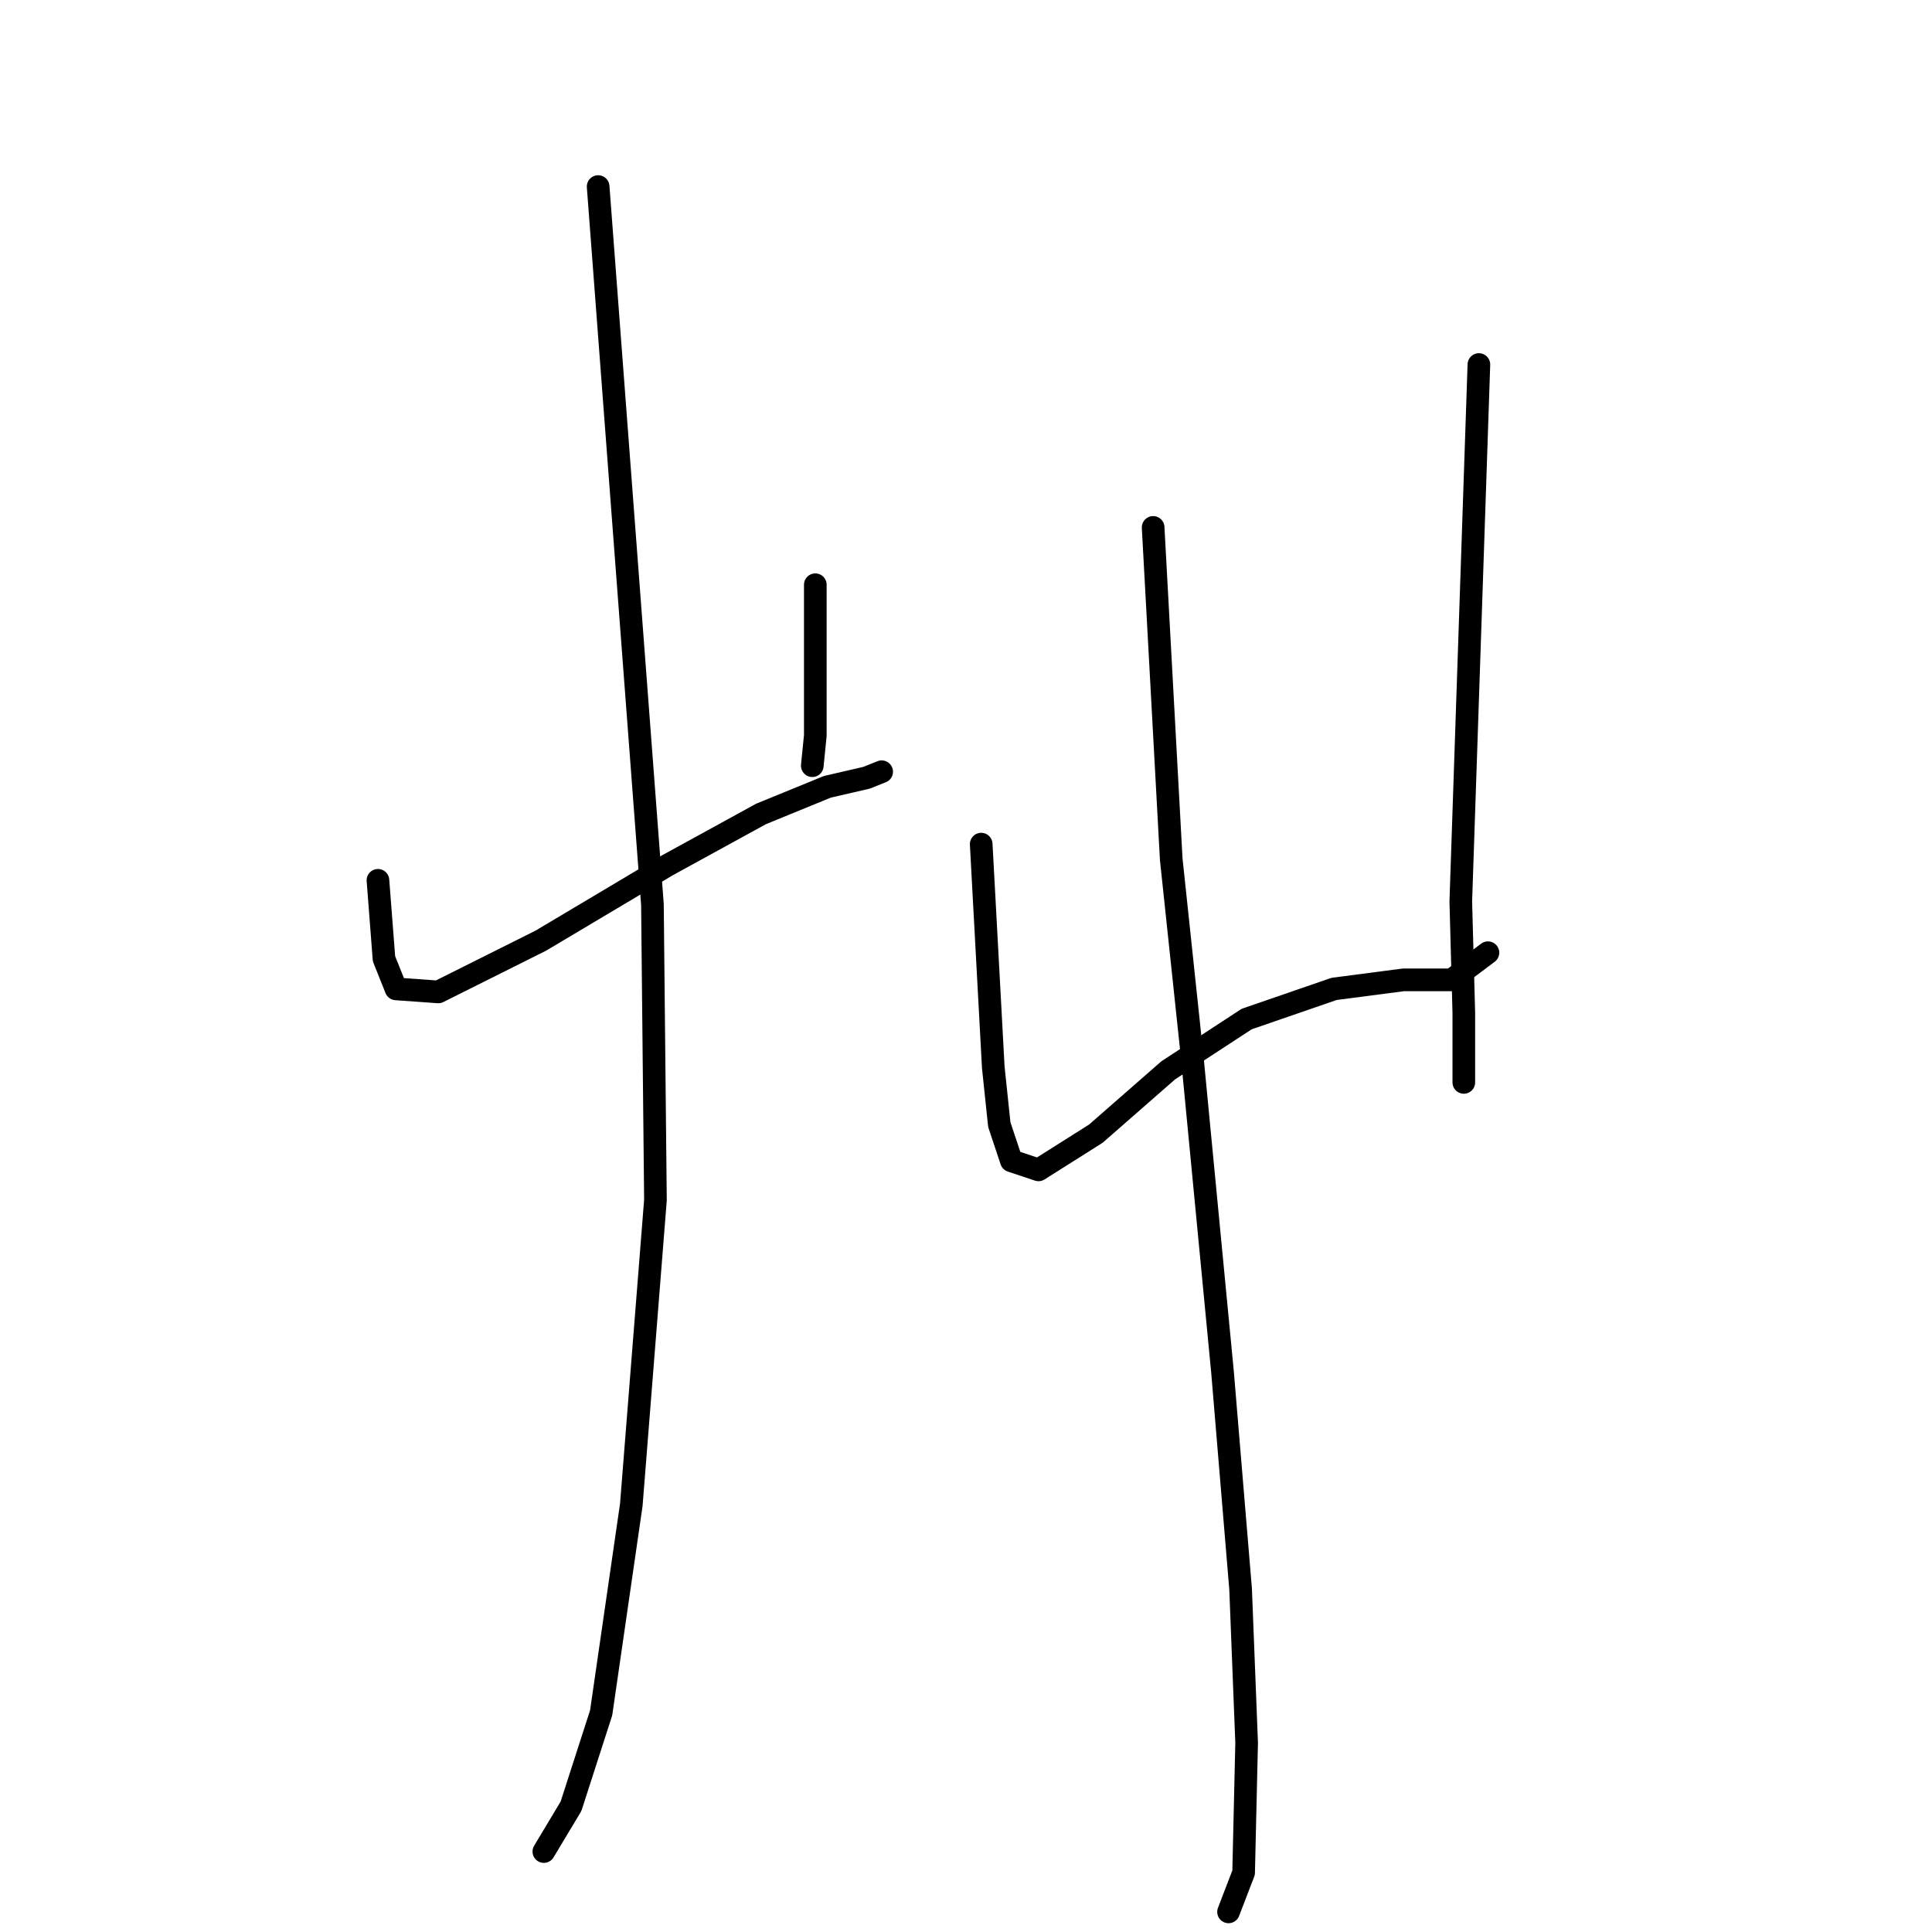 <?xml version="1.0" standalone="no"?>
    <svg width="256" height="256" xmlns="http://www.w3.org/2000/svg" version="1.1">
    <polyline stroke="black" stroke-width="3" stroke-linecap="round" fill="transparent" stroke-linejoin="round" points="50.08 116.646 50.48 121.841 50.88 127.037 52.478 131.034 58.074 131.434 71.663 124.639 88.449 114.647 100.839 107.853 109.632 104.256 114.827 103.057 116.826 102.257 116.826 102.257 " />
        <polyline stroke="black" stroke-width="3" stroke-linecap="round" fill="transparent" stroke-linejoin="round" points="108.033 77.478 108.033 87.47 108.033 97.461 107.633 101.458 107.633 101.458 " />
        <polyline stroke="black" stroke-width="3" stroke-linecap="round" fill="transparent" stroke-linejoin="round" points="79.257 24.721 82.854 72.282 86.451 119.843 86.85 159.011 83.653 199.378 79.656 226.955 75.659 239.345 72.062 245.34 72.062 245.34 " />
        <polyline stroke="black" stroke-width="3" stroke-linecap="round" fill="transparent" stroke-linejoin="round" points="130.015 111.85 130.814 126.637 131.614 141.425 132.413 149.019 134.012 153.815 137.609 155.014 145.203 150.218 154.795 141.825 165.186 135.031 176.777 131.034 185.969 129.835 192.364 129.835 197.16 126.238 197.16 126.238 " />
        <polyline stroke="black" stroke-width="3" stroke-linecap="round" fill="transparent" stroke-linejoin="round" points="195.961 48.302 194.762 83.872 193.563 119.443 193.963 134.231 193.963 140.226 193.963 143.424 193.963 143.424 " />
        <polyline stroke="black" stroke-width="3" stroke-linecap="round" fill="transparent" stroke-linejoin="round" points="152.796 69.884 153.995 91.866 155.194 113.848 157.992 140.226 161.989 181.792 164.387 210.569 165.186 230.952 164.786 248.138 162.788 253.334 162.788 253.334 " />
        </svg>